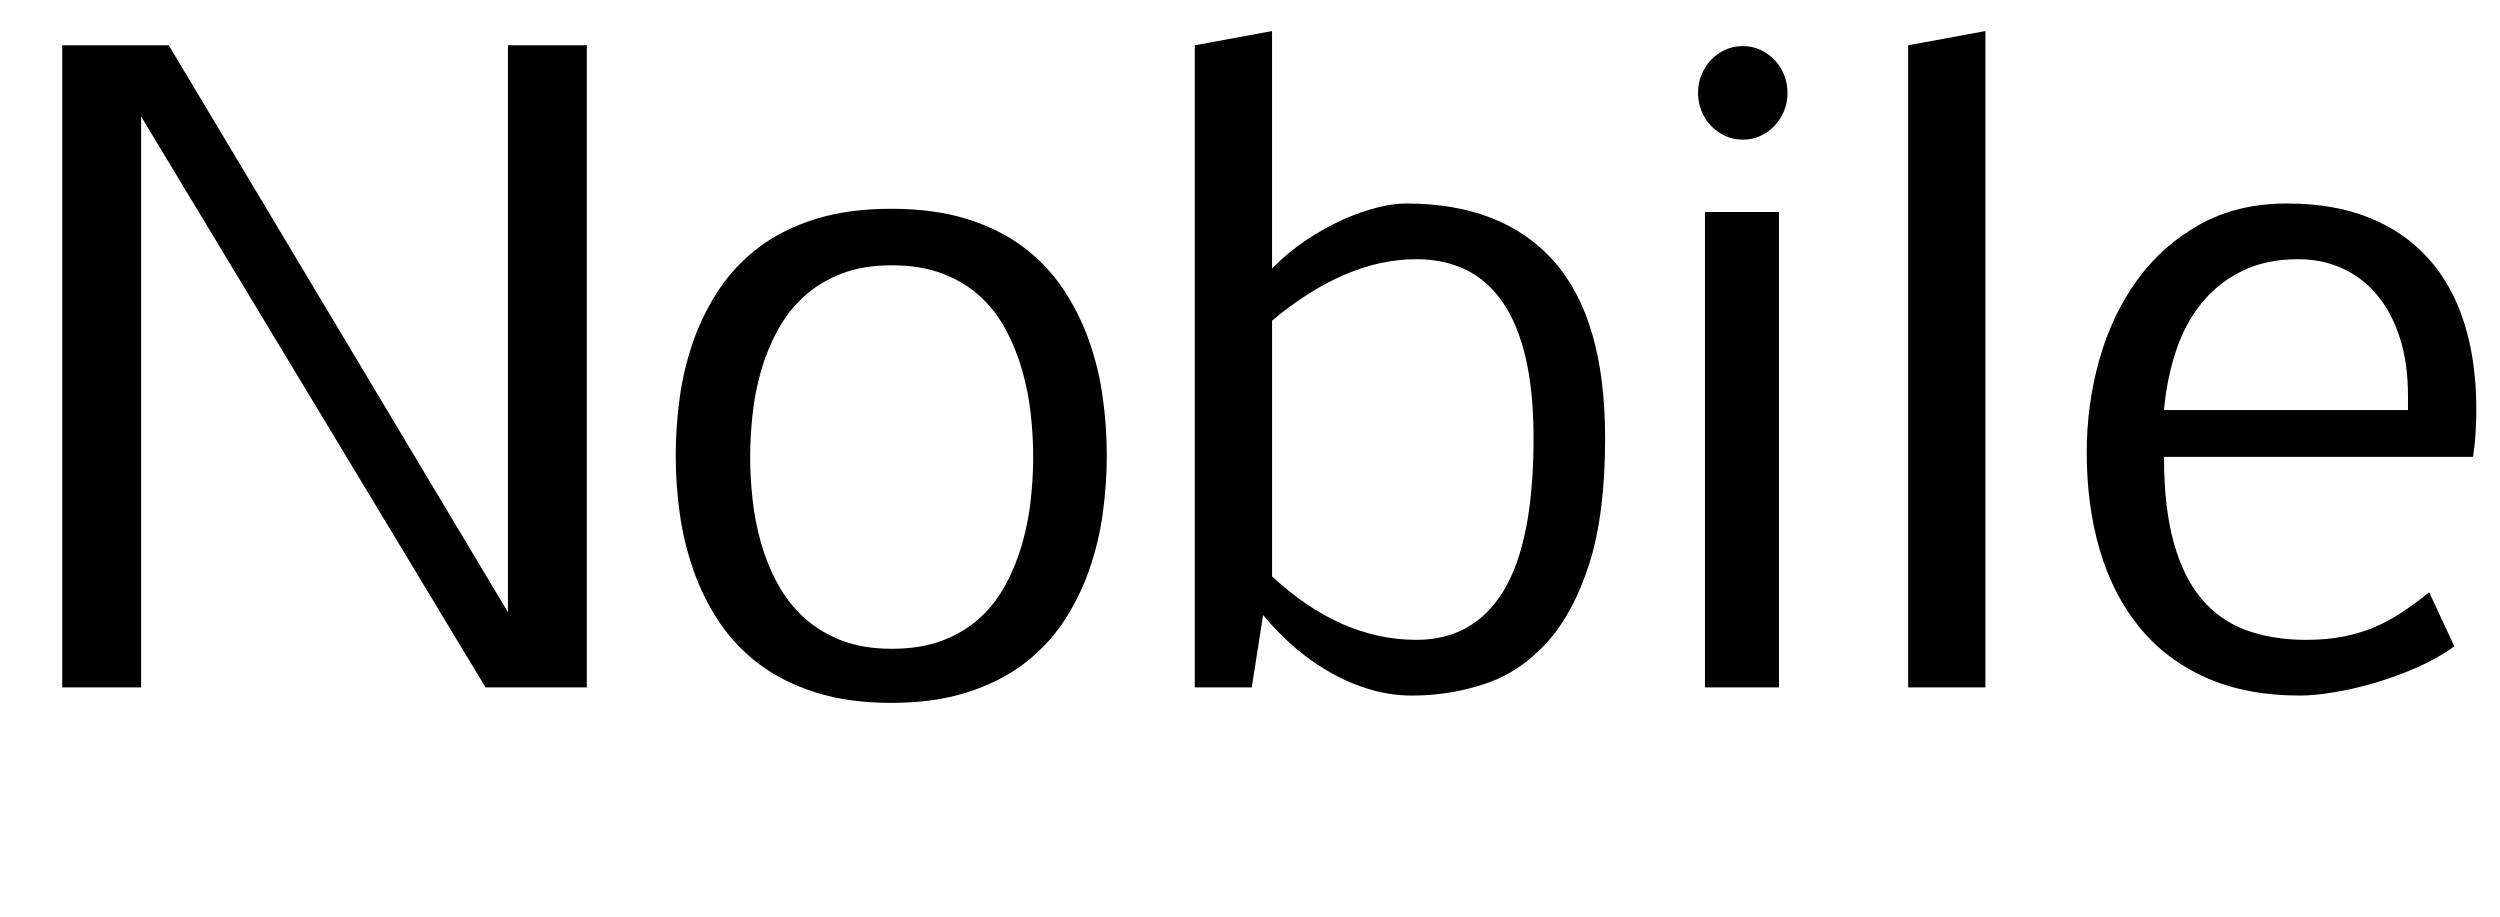 <svg width="49.18" height="18.039" viewBox="0 0 49.18 18.039" xmlns="http://www.w3.org/2000/svg"><path transform="translate(0 13.523) scale(.008 -.008)" d="M1194 0 347 1404V0H153V1579H415L1249 185V1579H1443V0Z"/><path transform="translate(12.477 13.523) scale(.008 -.008)" d="m633 95q72 0 125.5 20.5t92 56 63.5 82.5 40 99.5 21 107.5 6 106-6 105.5-21 107-40 99.5-63.5 82.5-92.5 56-125 20.5-124.5-21-92-56.5-64-82.5-40.5-99-21-107-6-105q0-51 6-105.5t21-107 40.5-99.5 64-82.5 92-56.5 124.5-21zm529 475q0-70-10-142.5t-34-140.5-63.5-127-98-103-139-69.5-185.5-25.5-185.5 25.5-139 69.5-98 103-63.5 127-34 140-10 143 10 143.5 34 140 63.5 126.5 98 103 139 69 185.5 25 185.5-25 139-69 98-103 63.5-126.5 34-140 10-143.5z"/><path transform="translate(22.352 13.523) scale(.008 -.008)" d="m689 117q141 0 214.5 121t73.5 375q0 115-19.5 198t-57 137-91 79.5-120.5 25.5q-88 0-176.5-38t-178.5-113v-629q168-156 355-156zm-11-137q-50 0-99.5 14t-96.5 40-90 62.5-80 81.5l-28-178h-140v1579l190 35v-584q39 40 84 70t89.5 50 85 30 70.5 10q238 0 364-142t126-435q0-187-39-309t-104.5-194-151.5-101-180-29z"/><path transform="translate(32.148 13.523) scale(.008 -.008)" d="m174 0v1169h182v-1169zm-17 1462q0 24 8.5 44.5t23.5 36.5 35 25 43 9q24 0 44-9.5t35-25.5 23-37 8-43q0-24-8.5-44.5t-23.5-36.5-35-25-43-9q-24 0-44 9.5t-35 25.5-23 36.5-8 43.5z"/><path transform="translate(36.273 13.523) scale(.008 -.008)" d="m348 0h-190v1579l190 35z"/><path transform="translate(40.242 13.523) scale(.008 -.008)" d="m1005 101q-40-29-91-51.5t-103.5-38-101.5-23.5-84-8q-132 0-230.5 44t-163.5 123.5-97.5 189-32.5 241.5q0 119 31.5 229.5t93.5 195.5 154 136 214 51q114 0 200.5-34.5t145.5-99.5 89-159 30-213q0-32-2-61.5t-6-55.5h-760q0-125 24-211t69-139 110-76.5 147-23.5q48 0 88 7.5t75.5 22 69 36.5 69.5 51zm-114 616q0 80-20 142.5t-56 105.5-85.5 65.5-108.5 22.5q-79 0-138-29t-99.5-79-63-117.5-29.5-145.5h600z"/></svg>